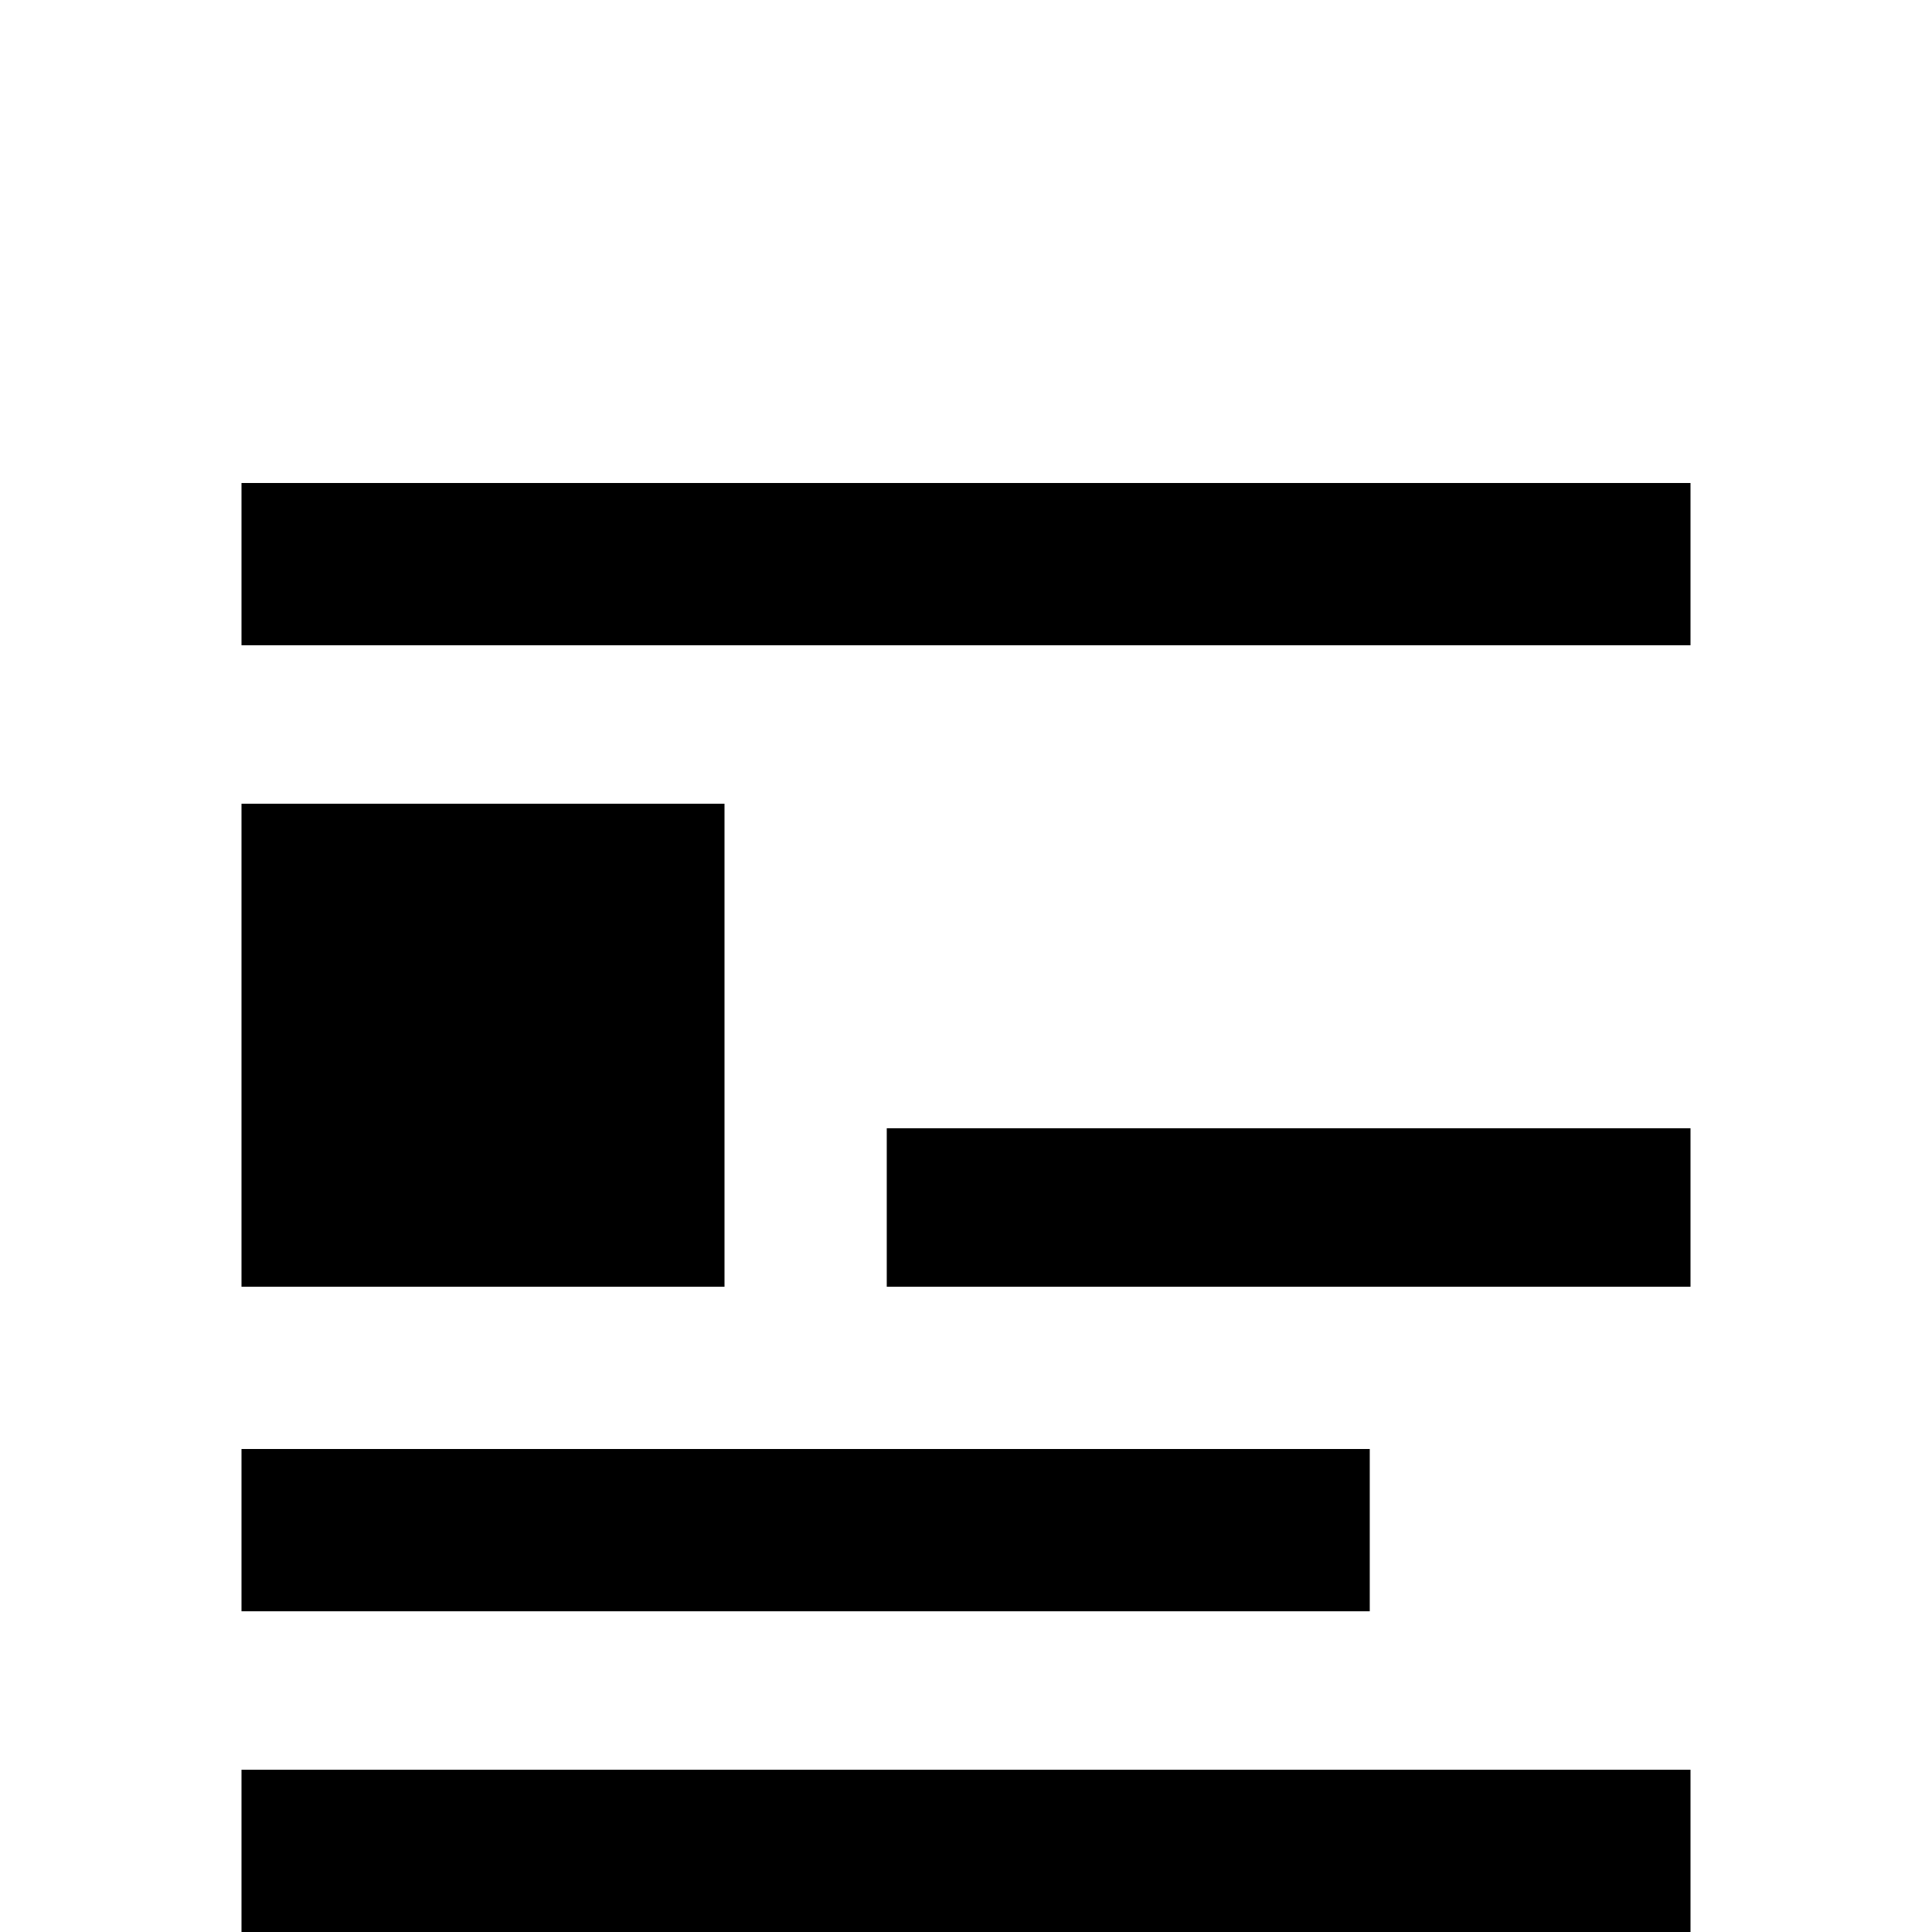 <svg xmlns="http://www.w3.org/2000/svg" viewBox="0 -512 512 512">
	<path fill="#000000" d="M64 -299H192V-171H64ZM64 -384H448V-341H64ZM448 -213V-171H235V-213ZM64 -128H363V-85H64ZM64 -43H448V0H64Z"/>
</svg>